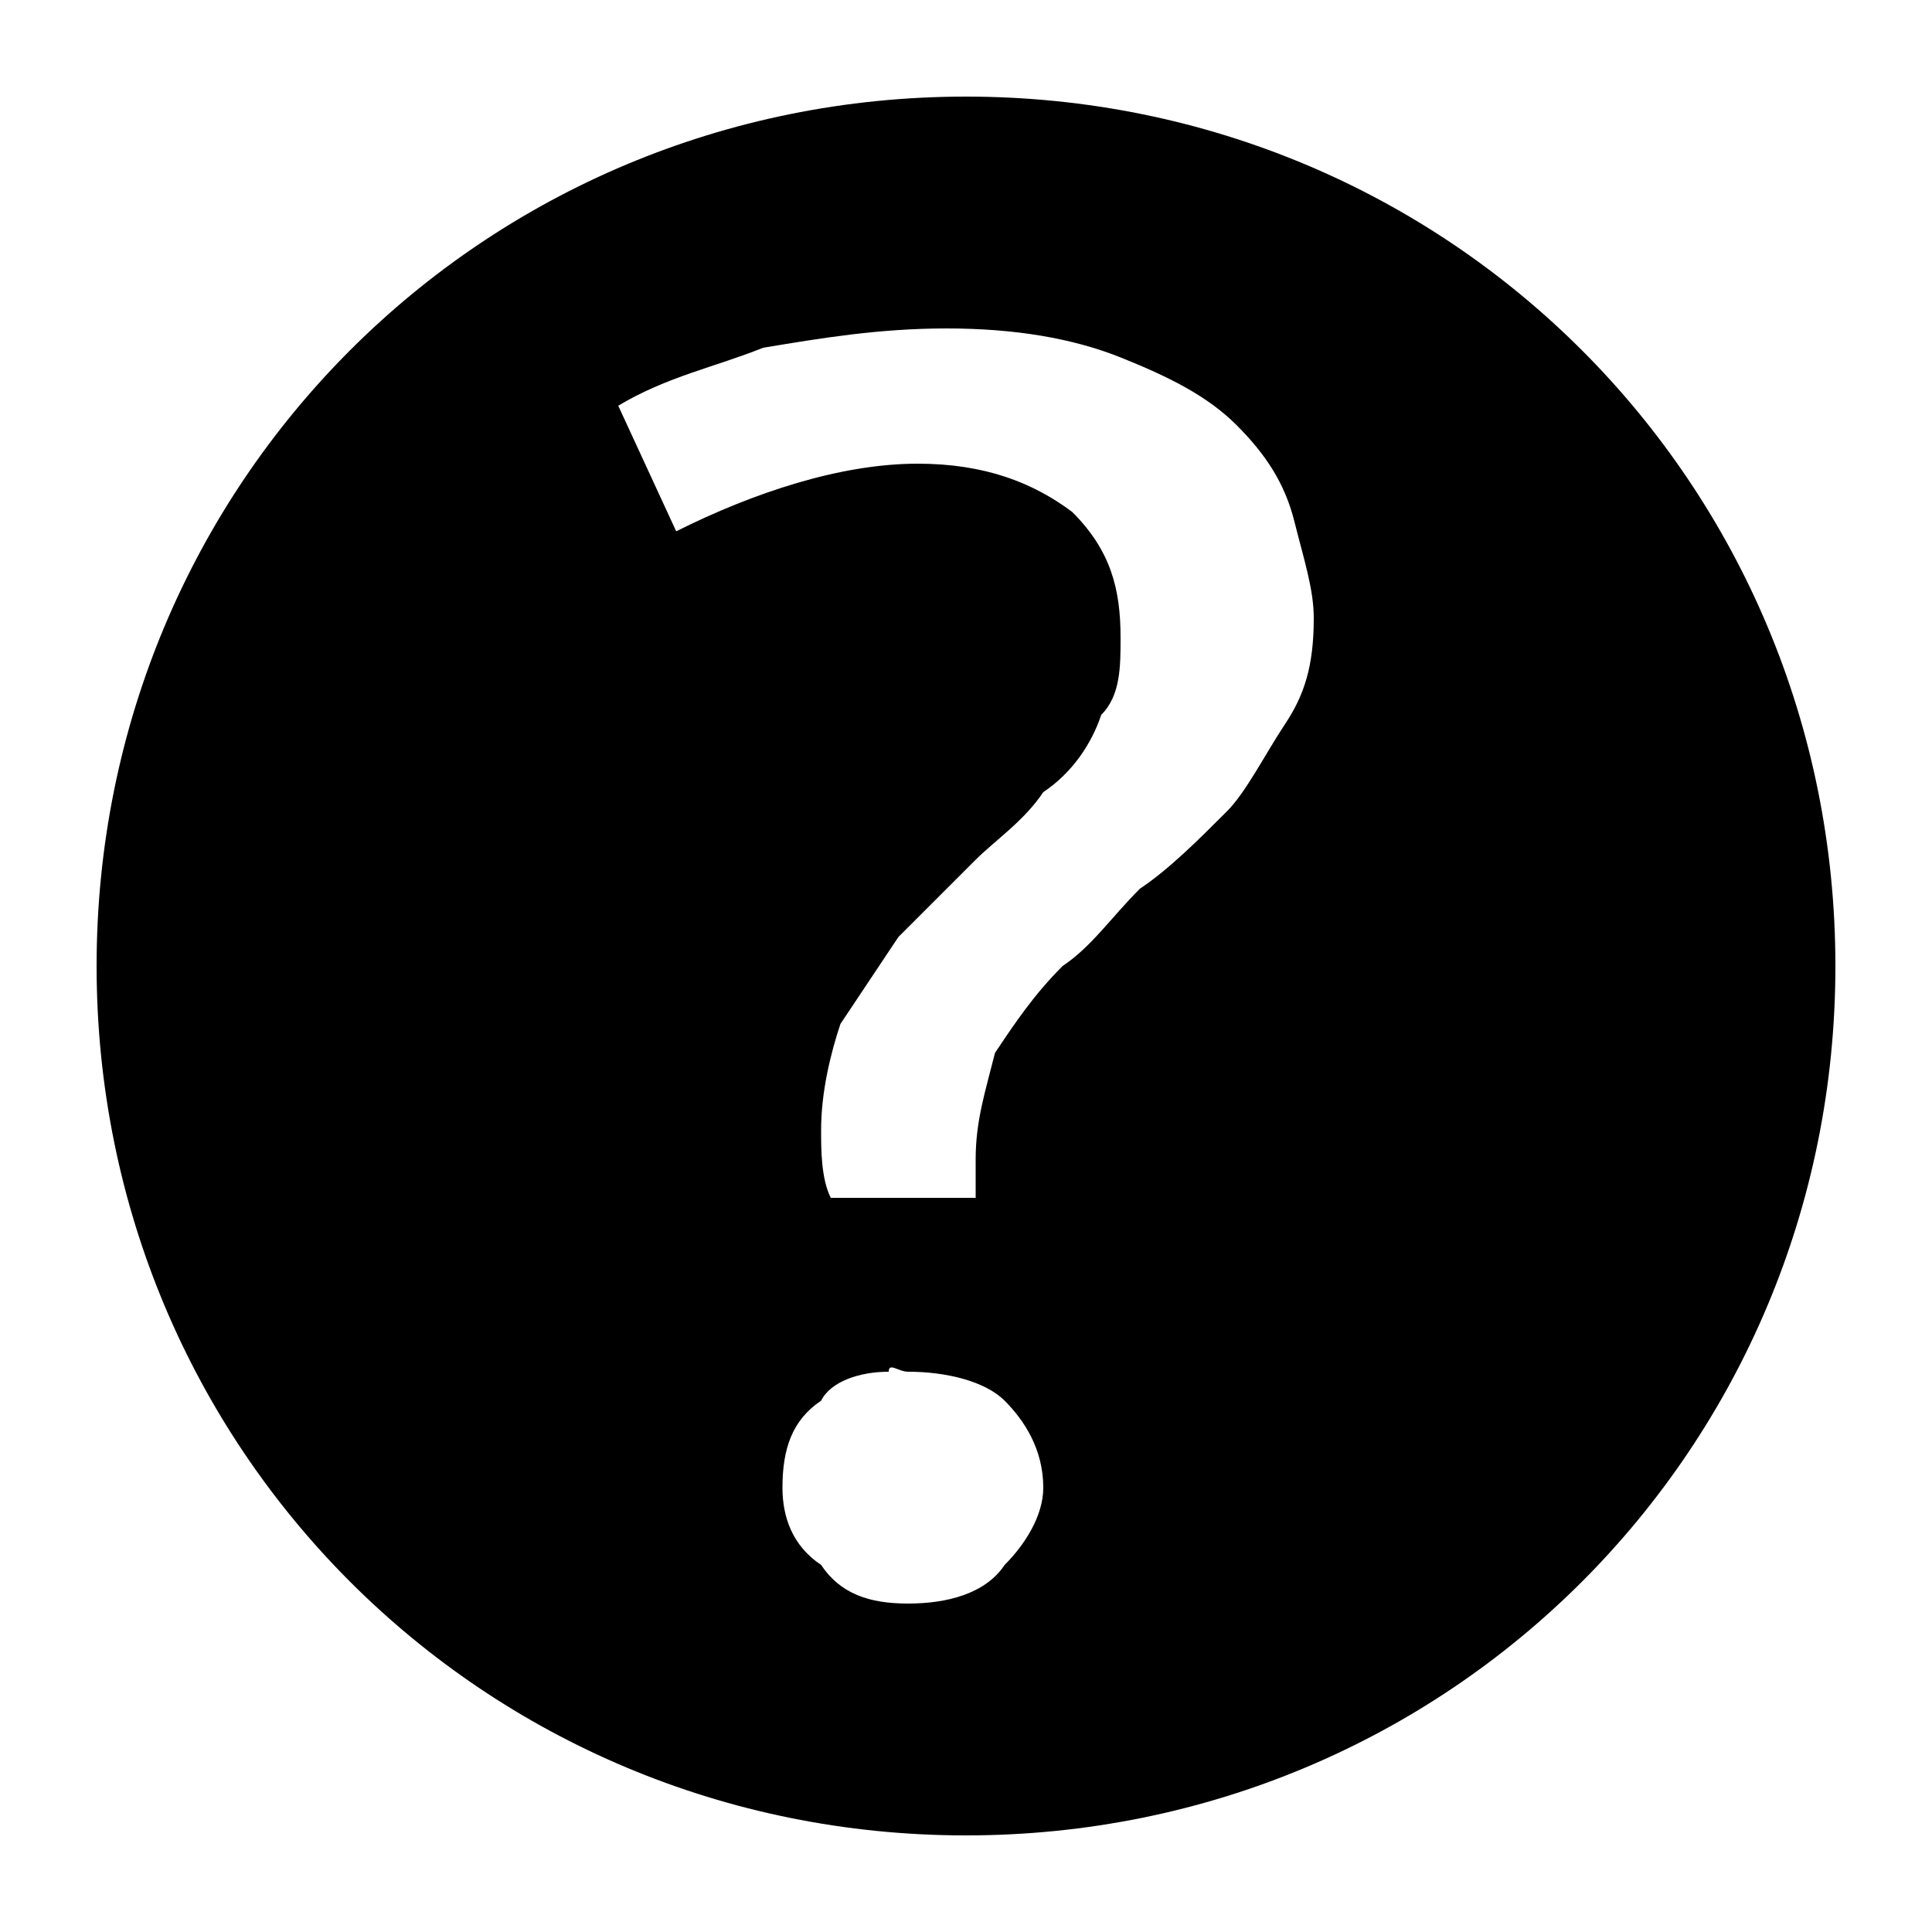 <svg xmlns="http://www.w3.org/2000/svg" version="1.1" viewBox="0 0 20 20"><path d="M10 1C5 1 1 5 1 10 1 15 5 19 10 19 15 19 19 15 19 10 19 5 15 1 10 1zM9.8 3.4C10.5 3.4 11.1 3.5 11.6 3.7 12.1 3.9 12.5 4.1 12.8 4.4 13.1 4.7 13.3 5 13.4 5.4 13.5 5.8 13.6 6.1 13.6 6.4 13.6 6.9 13.5 7.2 13.3 7.5 13.1 7.8 12.9 8.2 12.7 8.4 12.4 8.7 12.1 9 11.8 9.2 11.5 9.5 11.3 9.8 11 10 10.7 10.3 10.5 10.6 10.3 10.9 10.2 11.3 10.1 11.6 10.1 12L10.1 12.2C10.1 12.3 10.1 12.3 10.1 12.4L8.6 12.4C8.5 12.2 8.5 11.9 8.5 11.7 8.5 11.3 8.6 10.9 8.7 10.6 8.9 10.3 9.1 10 9.3 9.7 9.6 9.4 9.8 9.2 10.1 8.9 10.3 8.7 10.6 8.5 10.8 8.2 11.1 8 11.3 7.7 11.4 7.4 11.6 7.2 11.6 6.9 11.6 6.6 11.6 6.1 11.5 5.7 11.1 5.3 10.7 5 10.2 4.8 9.5 4.8 8.7 4.8 7.8 5.1 7 5.5L6.4 4.2C6.9 3.9 7.4 3.8 7.9 3.6 8.5 3.5 9.1 3.4 9.8 3.4zM9.2 14.2C9.2 14.1 9.3 14.2 9.4 14.2 9.8 14.2 10.2 14.3 10.4 14.5 10.6 14.7 10.8 15 10.8 15.4 10.8 15.7 10.6 16 10.4 16.2 10.2 16.5 9.8 16.6 9.4 16.6 9 16.6 8.7 16.5 8.5 16.2 8.2 16 8.1 15.7 8.1 15.4 8.1 15 8.2 14.7 8.5 14.5 8.6 14.3 8.9 14.2 9.2 14.2z"/></svg>
